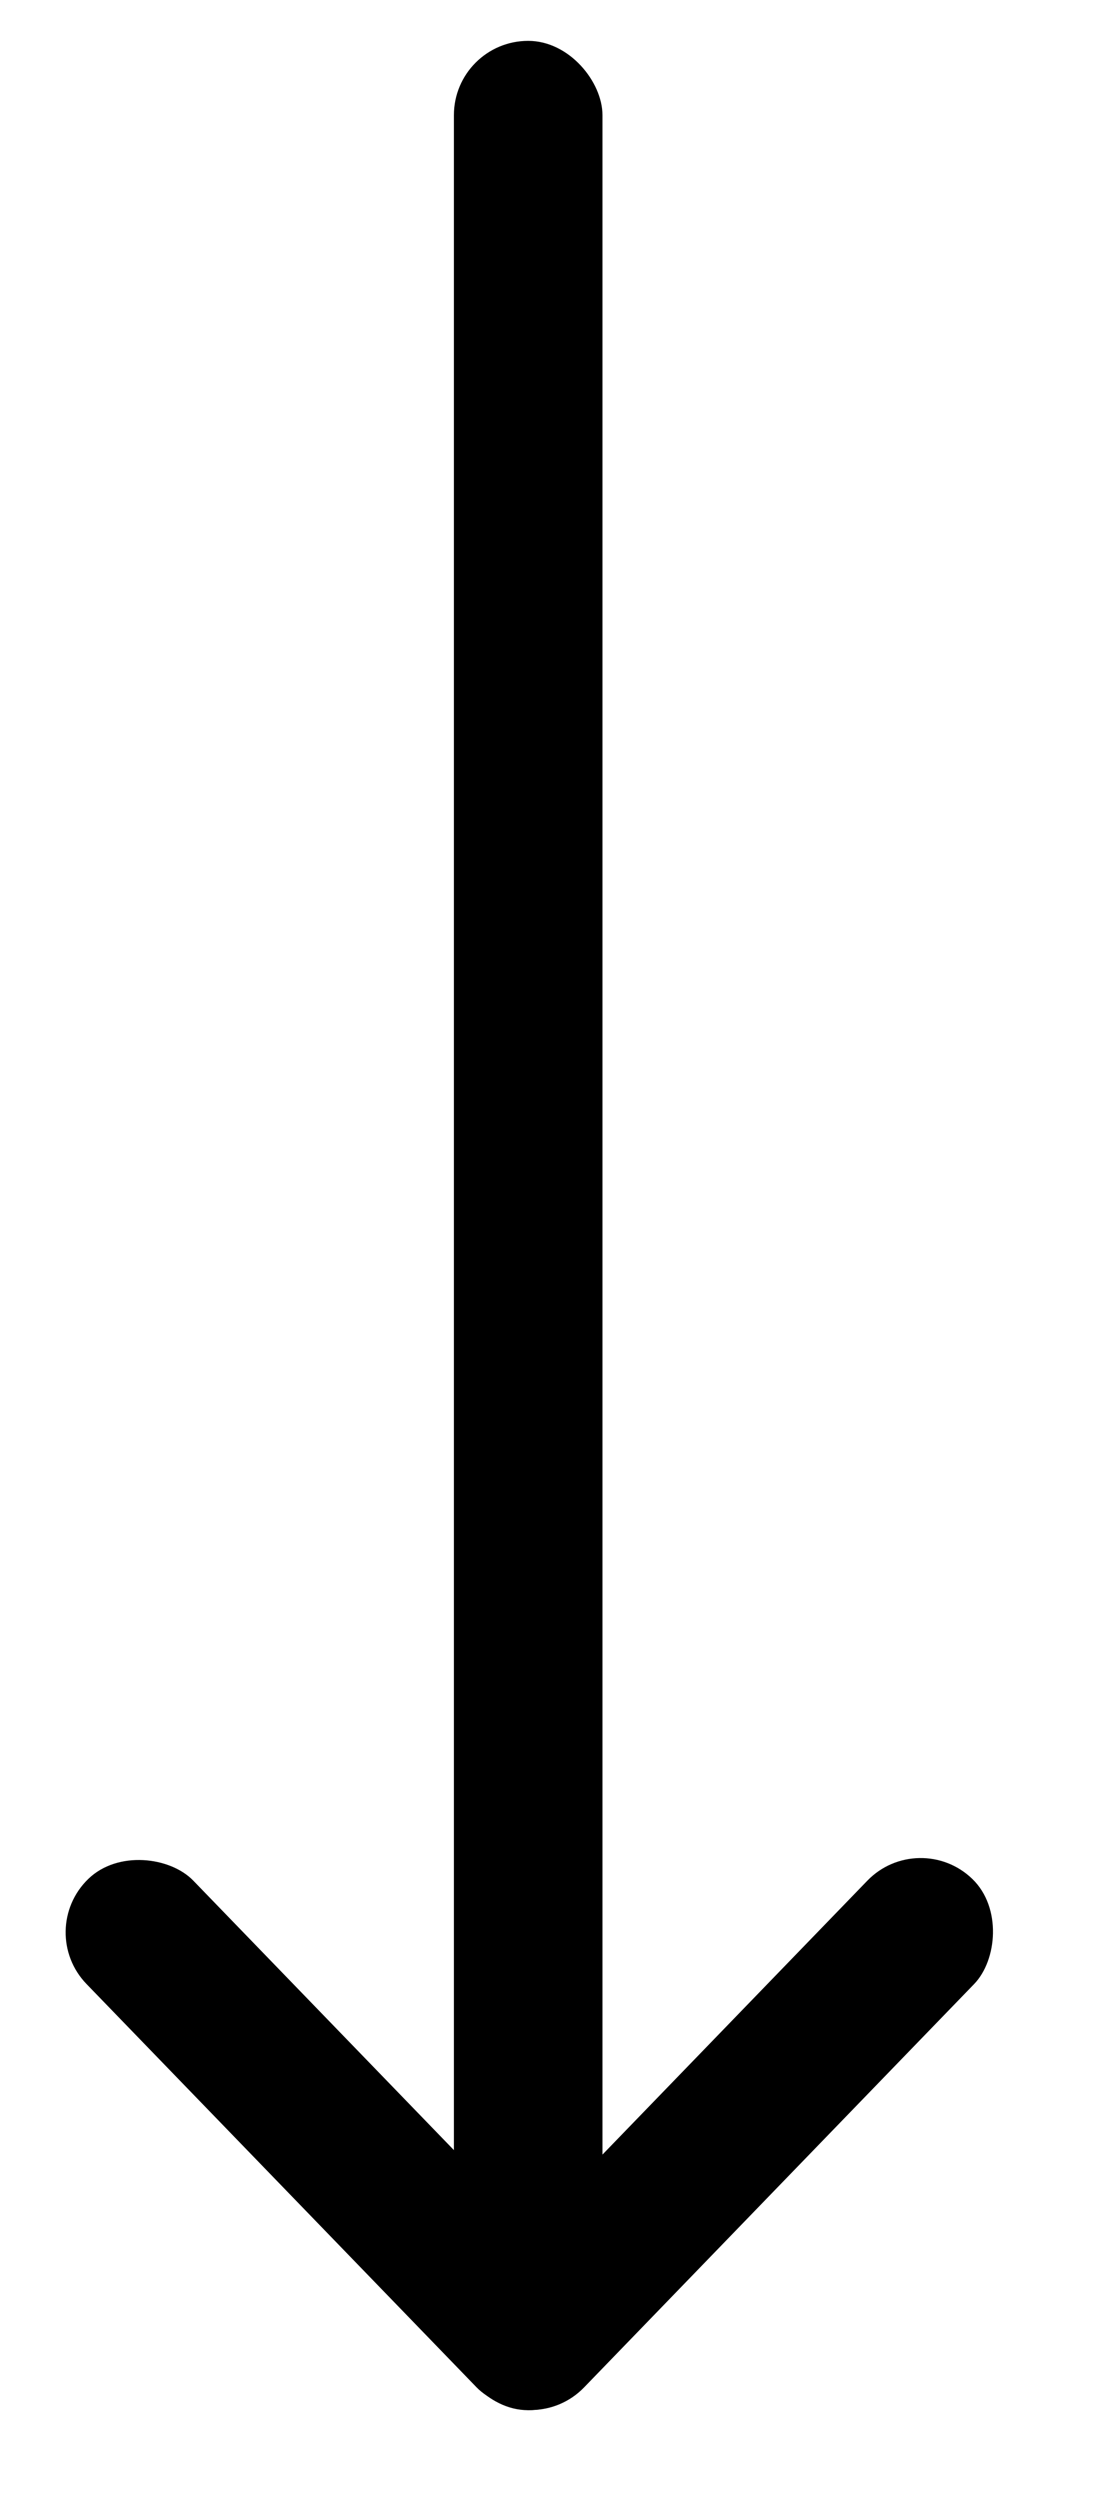 <svg width="14" height="32" viewBox="0 0 14 32" fill="none" xmlns="http://www.w3.org/2000/svg">
<rect x="5.814" y="0.523" width="1.903" height="30.326" rx="0.951" fill="black"/>
<rect x="0.447" y="24.711" width="1.903" height="9.086" rx="0.951" transform="rotate(-44.063 0.447 24.711)" fill="black"/>
<rect x="11.771" y="23.388" width="1.903" height="9.086" rx="0.951" transform="rotate(44.06 11.771 23.388)" fill="black"/>
</svg>
